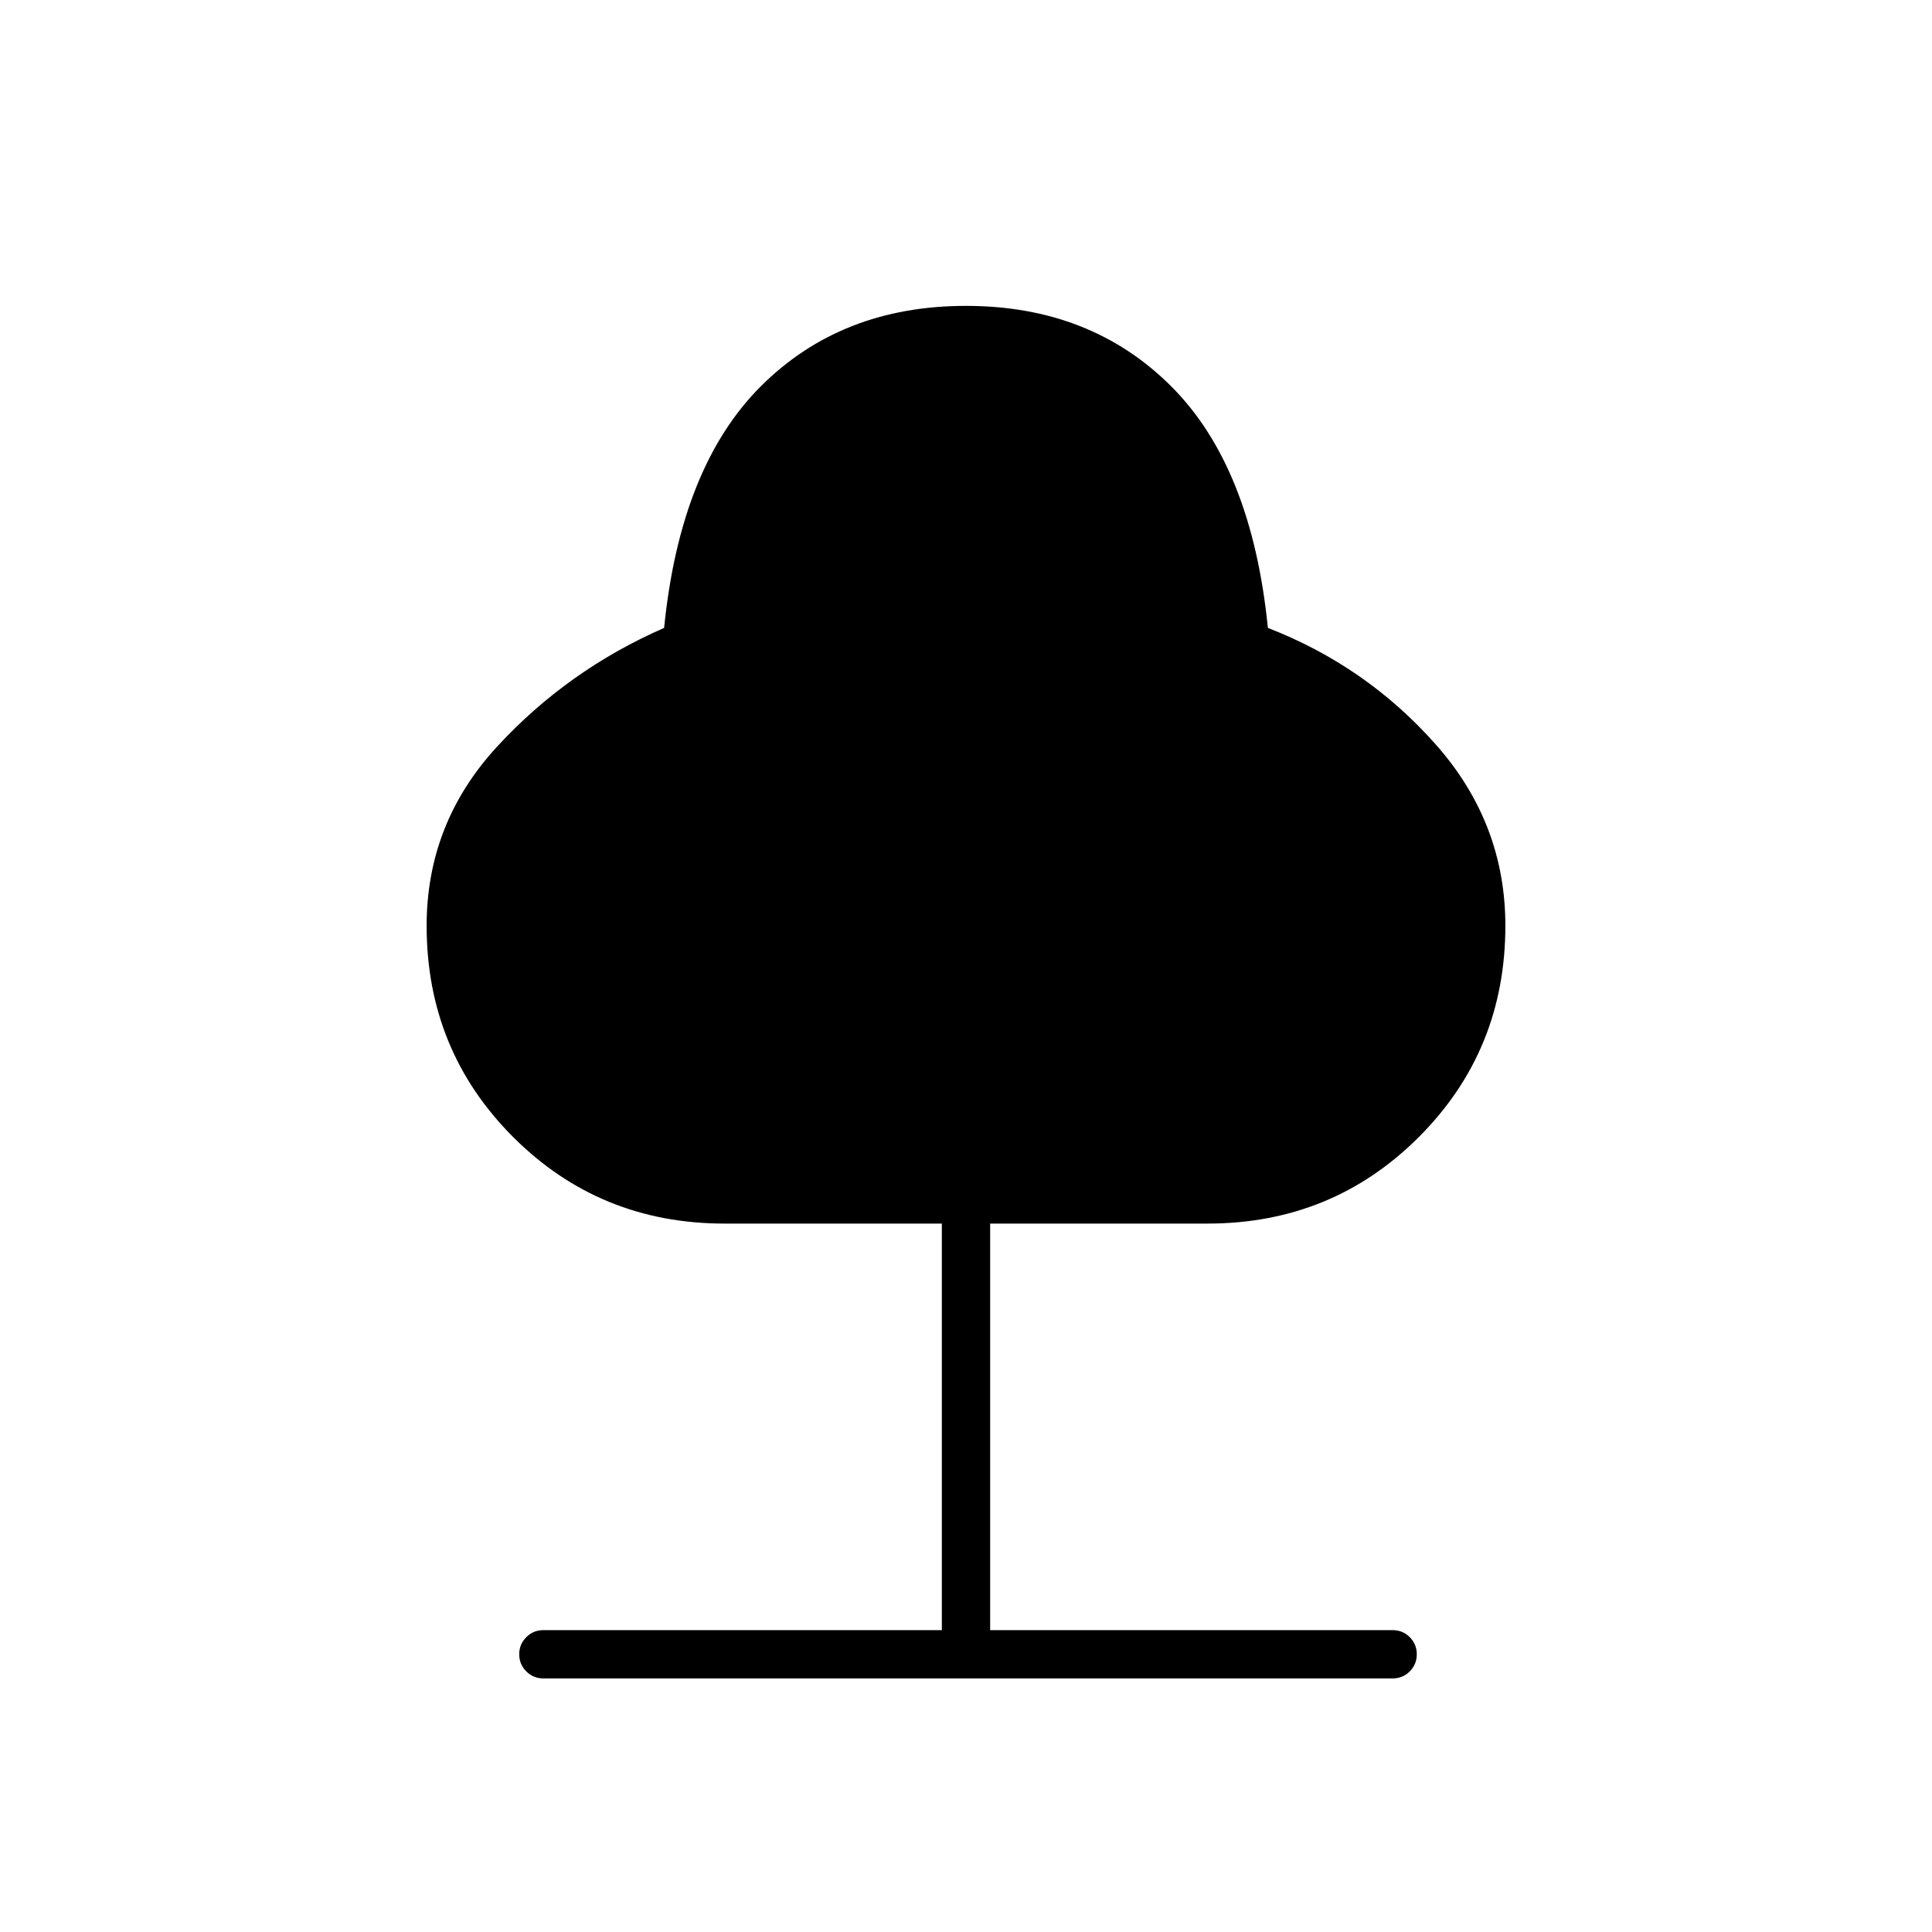 <svg xmlns="http://www.w3.org/2000/svg" height="40" width="40"><path d="M11.25 34.75q-.208 0-.354-.146t-.146-.354q0-.208.146-.354t.354-.146h8.25v-8.417H15q-2.583 0-4.375-1.791-1.792-1.792-1.792-4.375 0-2.125 1.459-3.709Q11.75 13.875 13.75 13q.333-3.333 2-5Q17.417 6.333 20 6.333T24.25 8q1.667 1.667 2 5 2.042.792 3.479 2.417 1.438 1.625 1.438 3.75 0 2.583-1.792 4.375-1.792 1.791-4.375 1.791h-4.5v8.417h8.333q.209 0 .355.146.145.146.145.354t-.145.354q-.146.146-.355.146Z"/></svg>